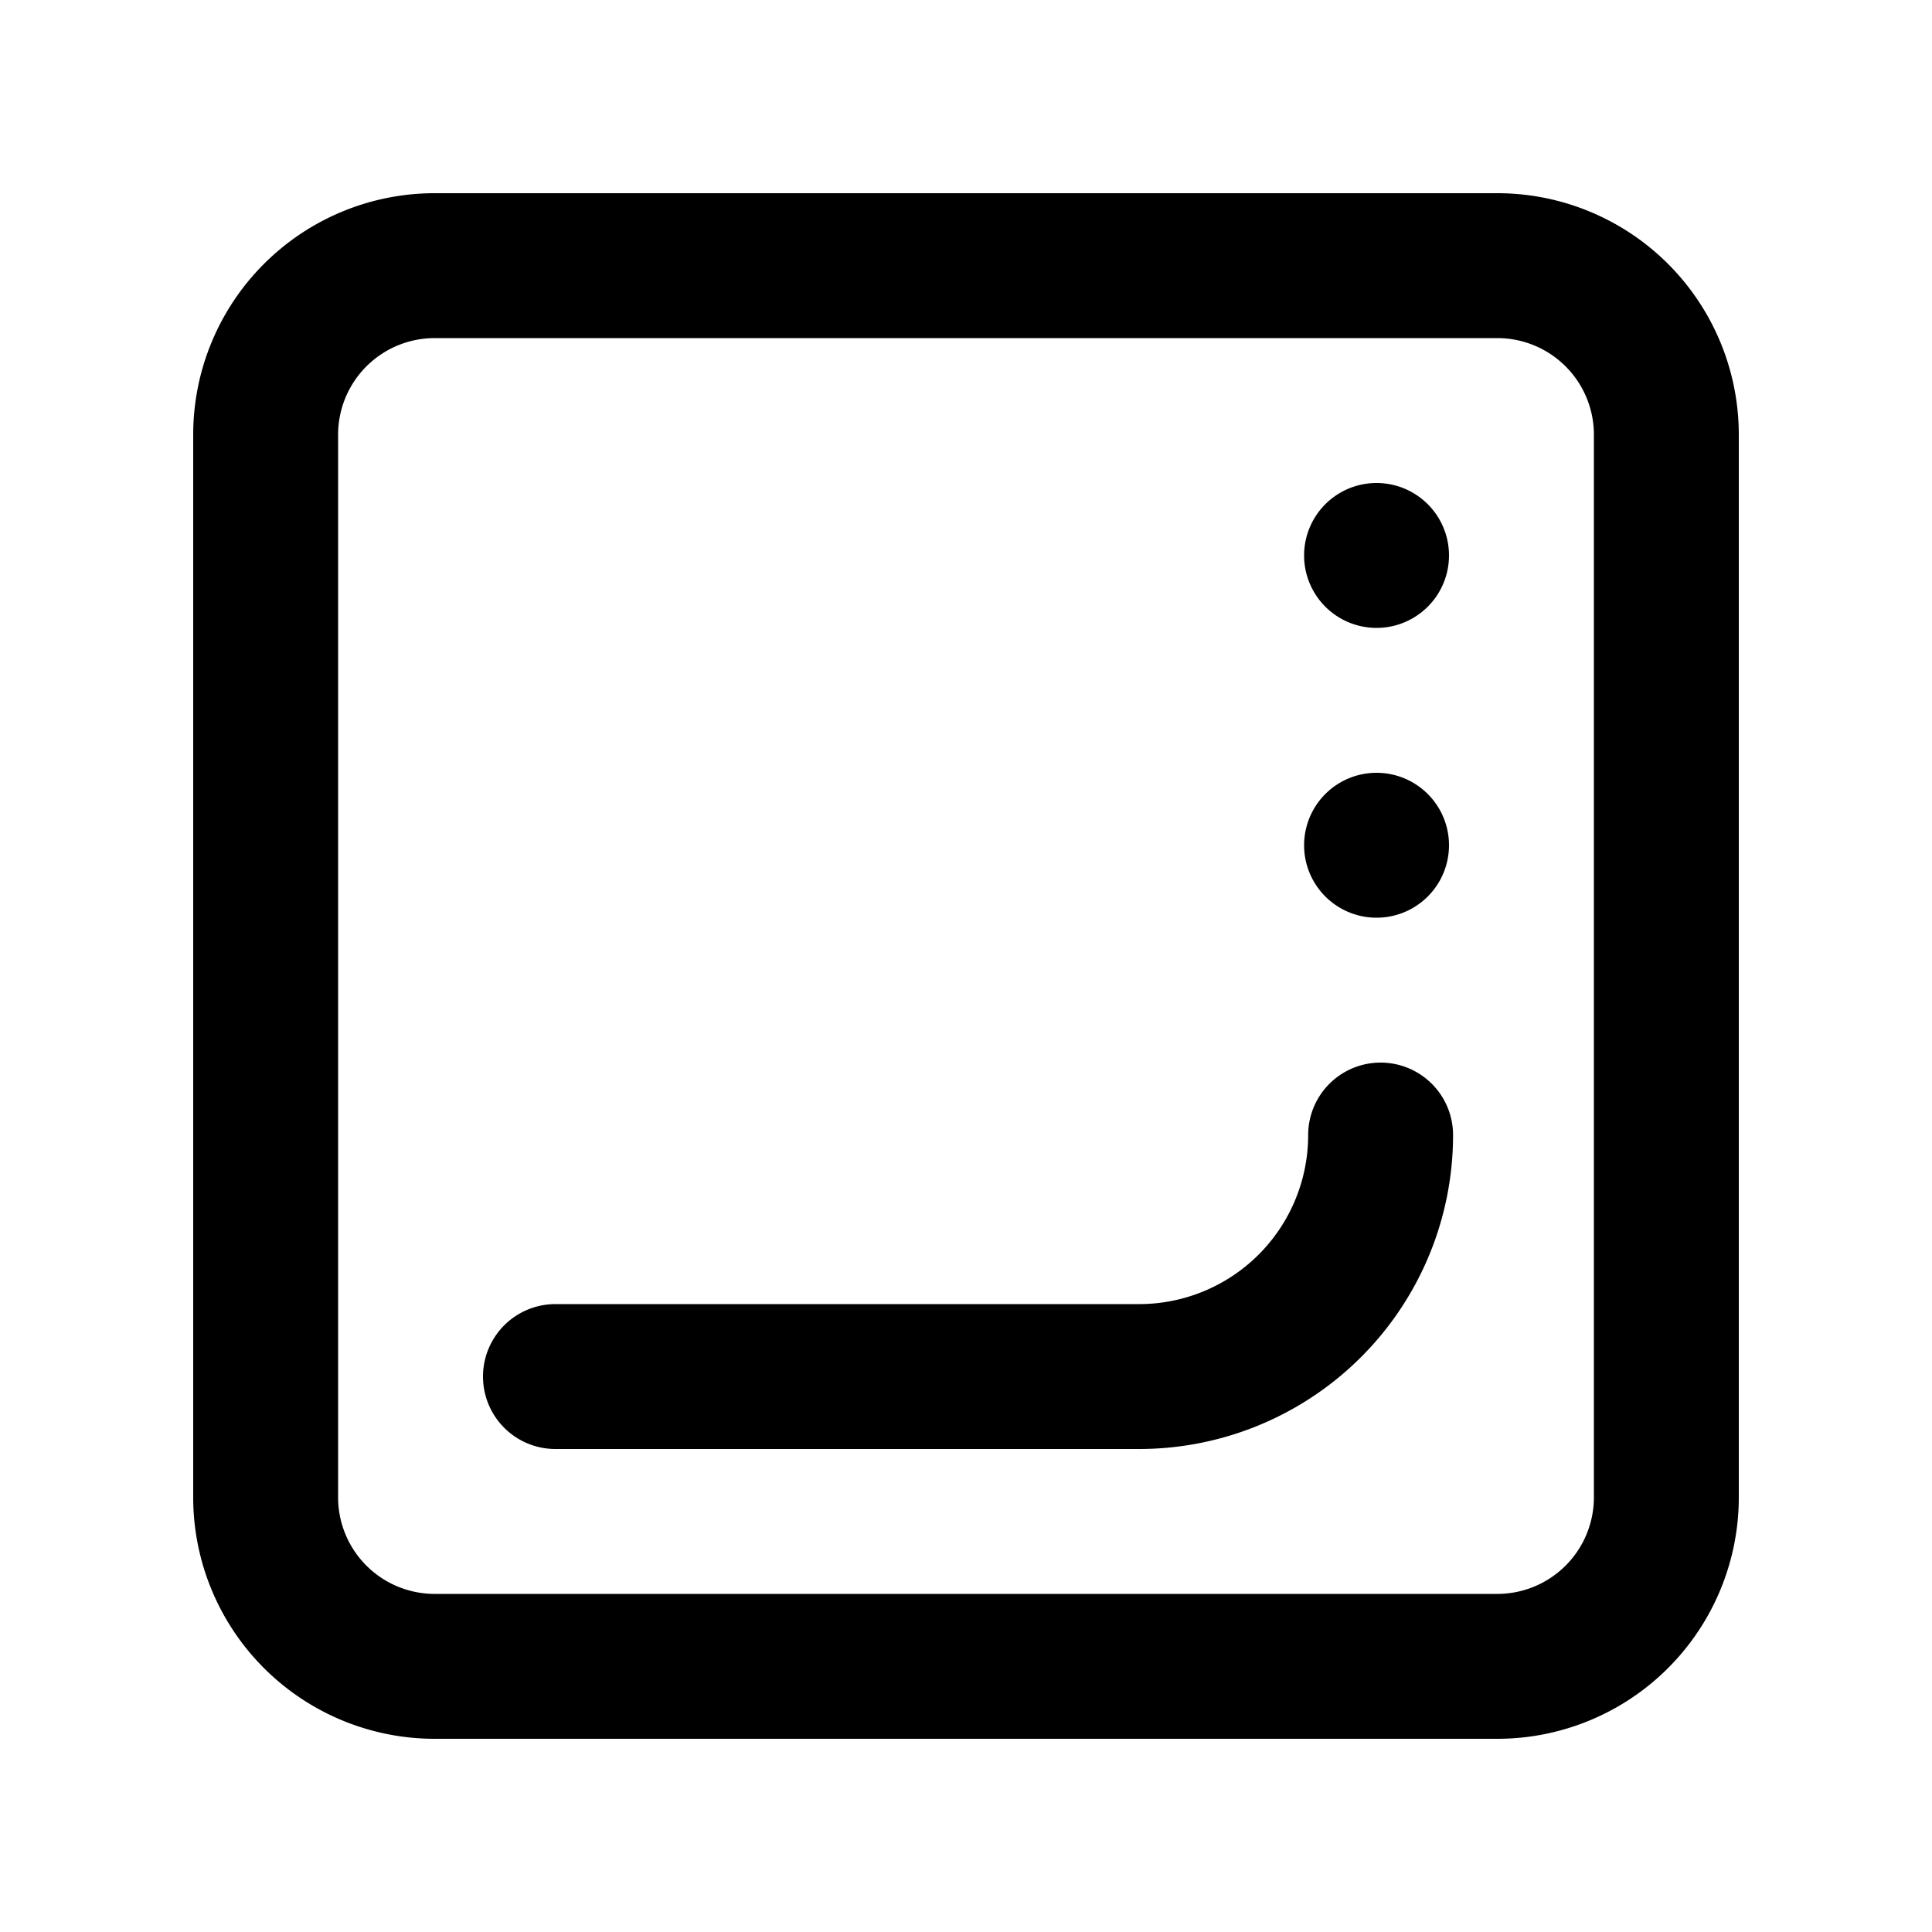 <svg xmlns="http://www.w3.org/2000/svg" width="20" height="20" viewBox="0 0 20 20"><g fill="currentColor"><path d="M14.25 6.5a.75.75 0 100-1.5.75.75 0 000 1.5M15 8.75a.75.75 0 11-1.5 0 .75.75 0 011.5 0m.042 3a.75.75 0 00-1.5 0 1.75 1.75 0 01-1.75 1.75H5.75a.75.75 0 000 1.5h6.042a3.25 3.25 0 003.25-3.25"/><path fill-rule="evenodd" d="M2 4.5A2.5 2.5 0 014.5 2h11A2.5 2.5 0 0118 4.5v11a2.5 2.5 0 01-2.5 2.5h-11A2.5 2.5 0 012 15.5zm2.5-1h11a1 1 0 011 1v11a1 1 0 01-1 1h-11a1 1 0 01-1-1v-11a1 1 0 011-1" clip-rule="evenodd"/></g></svg>